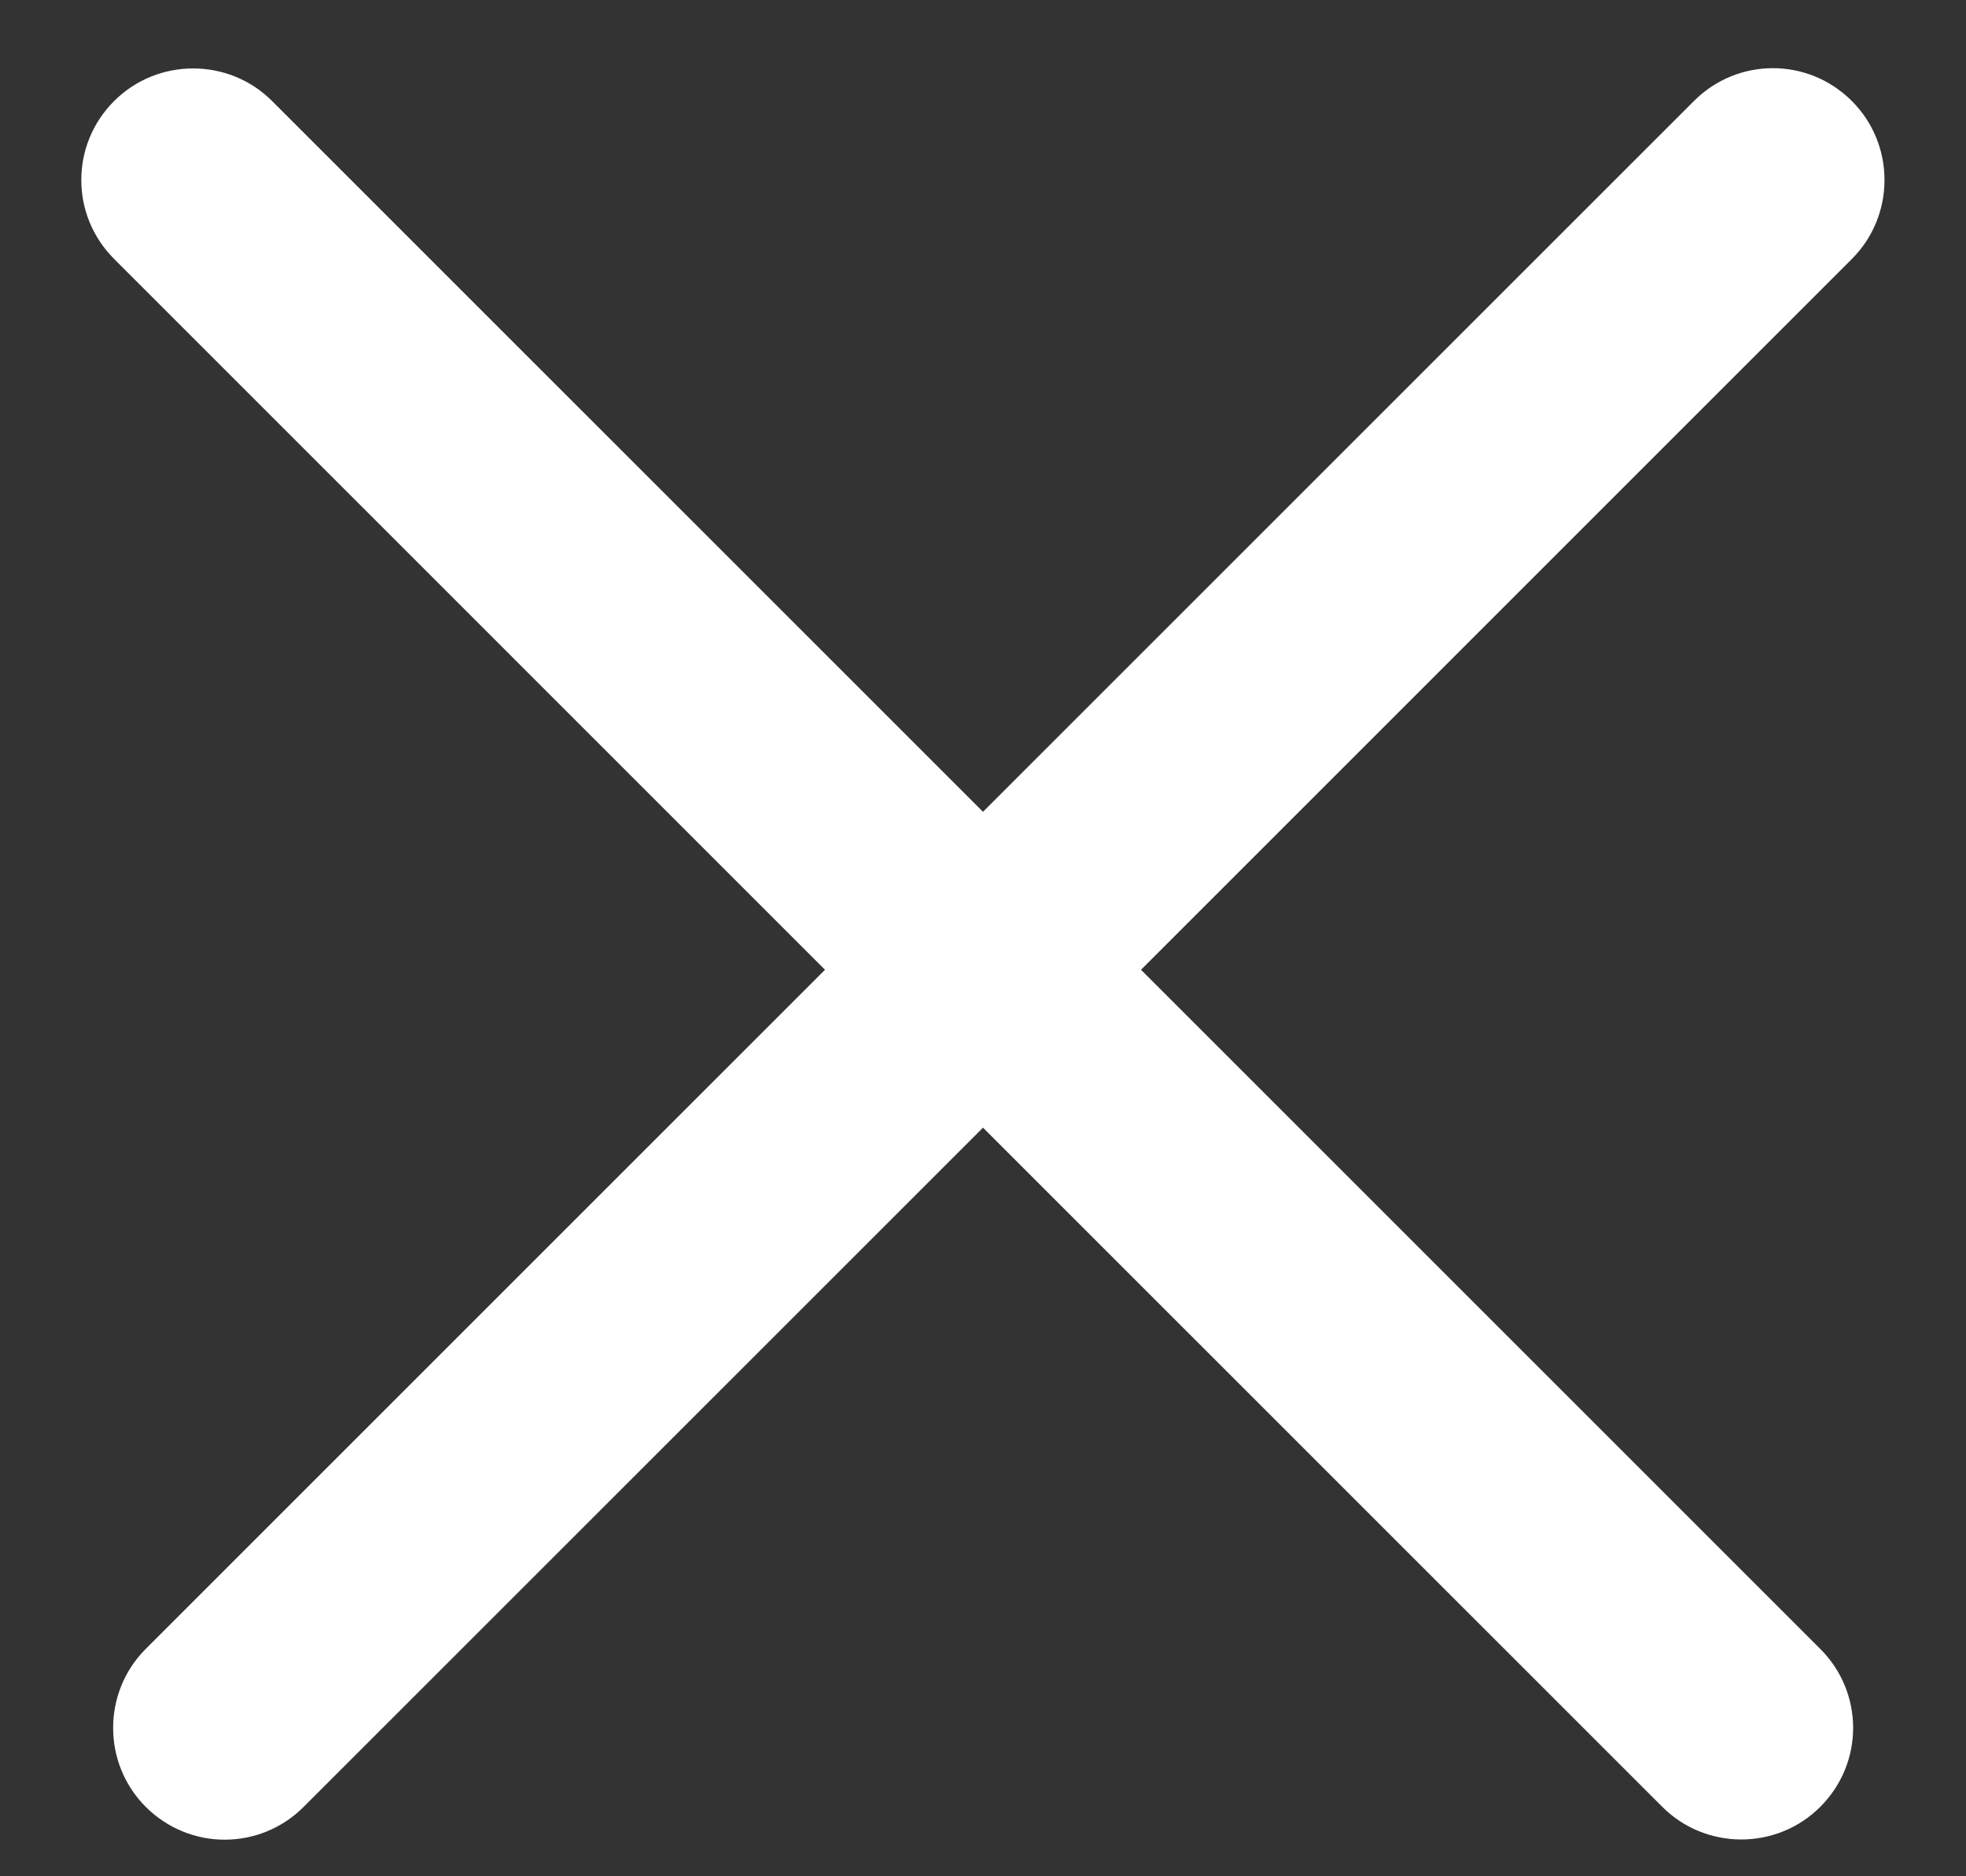 <?xml version="1.0" encoding="UTF-8" standalone="no"?>
<svg width="22px" height="21px" viewBox="0 0 22 21" version="1.1" xmlns="http://www.w3.org/2000/svg" xmlns:xlink="http://www.w3.org/1999/xlink" xmlns:sketch="http://www.bohemiancoding.com/sketch/ns">
    <rect x="0" y="0" width="22" height="21" fill="#333333" stroke="none"/>
    <!-- Generator: Sketch 3.3 (11970) - http://www.bohemiancoding.com/sketch -->
    <title>Rectangle 481 Copy</title>
    <desc>Created with Sketch.</desc>
    <defs></defs>
    <g id="Page-1" stroke="none" stroke-width="1" fill="none" fill-rule="evenodd" sketch:type="MSPage">
        <g id="blab-feed-laptop-large-copy-3" sketch:type="MSArtboardGroup" transform="translate(-1282, -19)" fill="#FFFFFF">
            <path d="M1294.768,29.854 L1302.724,21.897 C1303.208,21.413 1303.211,20.619 1302.723,20.131 C1302.231,19.639 1301.444,19.642 1300.956,20.13 L1293,28.086 L1285.044,20.13 C1284.56,19.646 1283.765,19.643 1283.277,20.131 C1282.786,20.622 1282.789,21.41 1283.276,21.897 L1291.232,29.854 L1283.63,37.456 C1283.146,37.94 1283.143,38.735 1283.631,39.223 C1284.122,39.714 1284.91,39.711 1285.397,39.224 L1293,31.621 L1300.603,39.224 C1301.087,39.708 1301.881,39.711 1302.369,39.223 C1302.861,38.731 1302.858,37.944 1302.37,37.456 L1294.768,29.854 L1294.768,29.854 Z" id="Rectangle-481-Copy" sketch:type="MSShapeGroup"></path>
        </g>
    </g>
</svg>